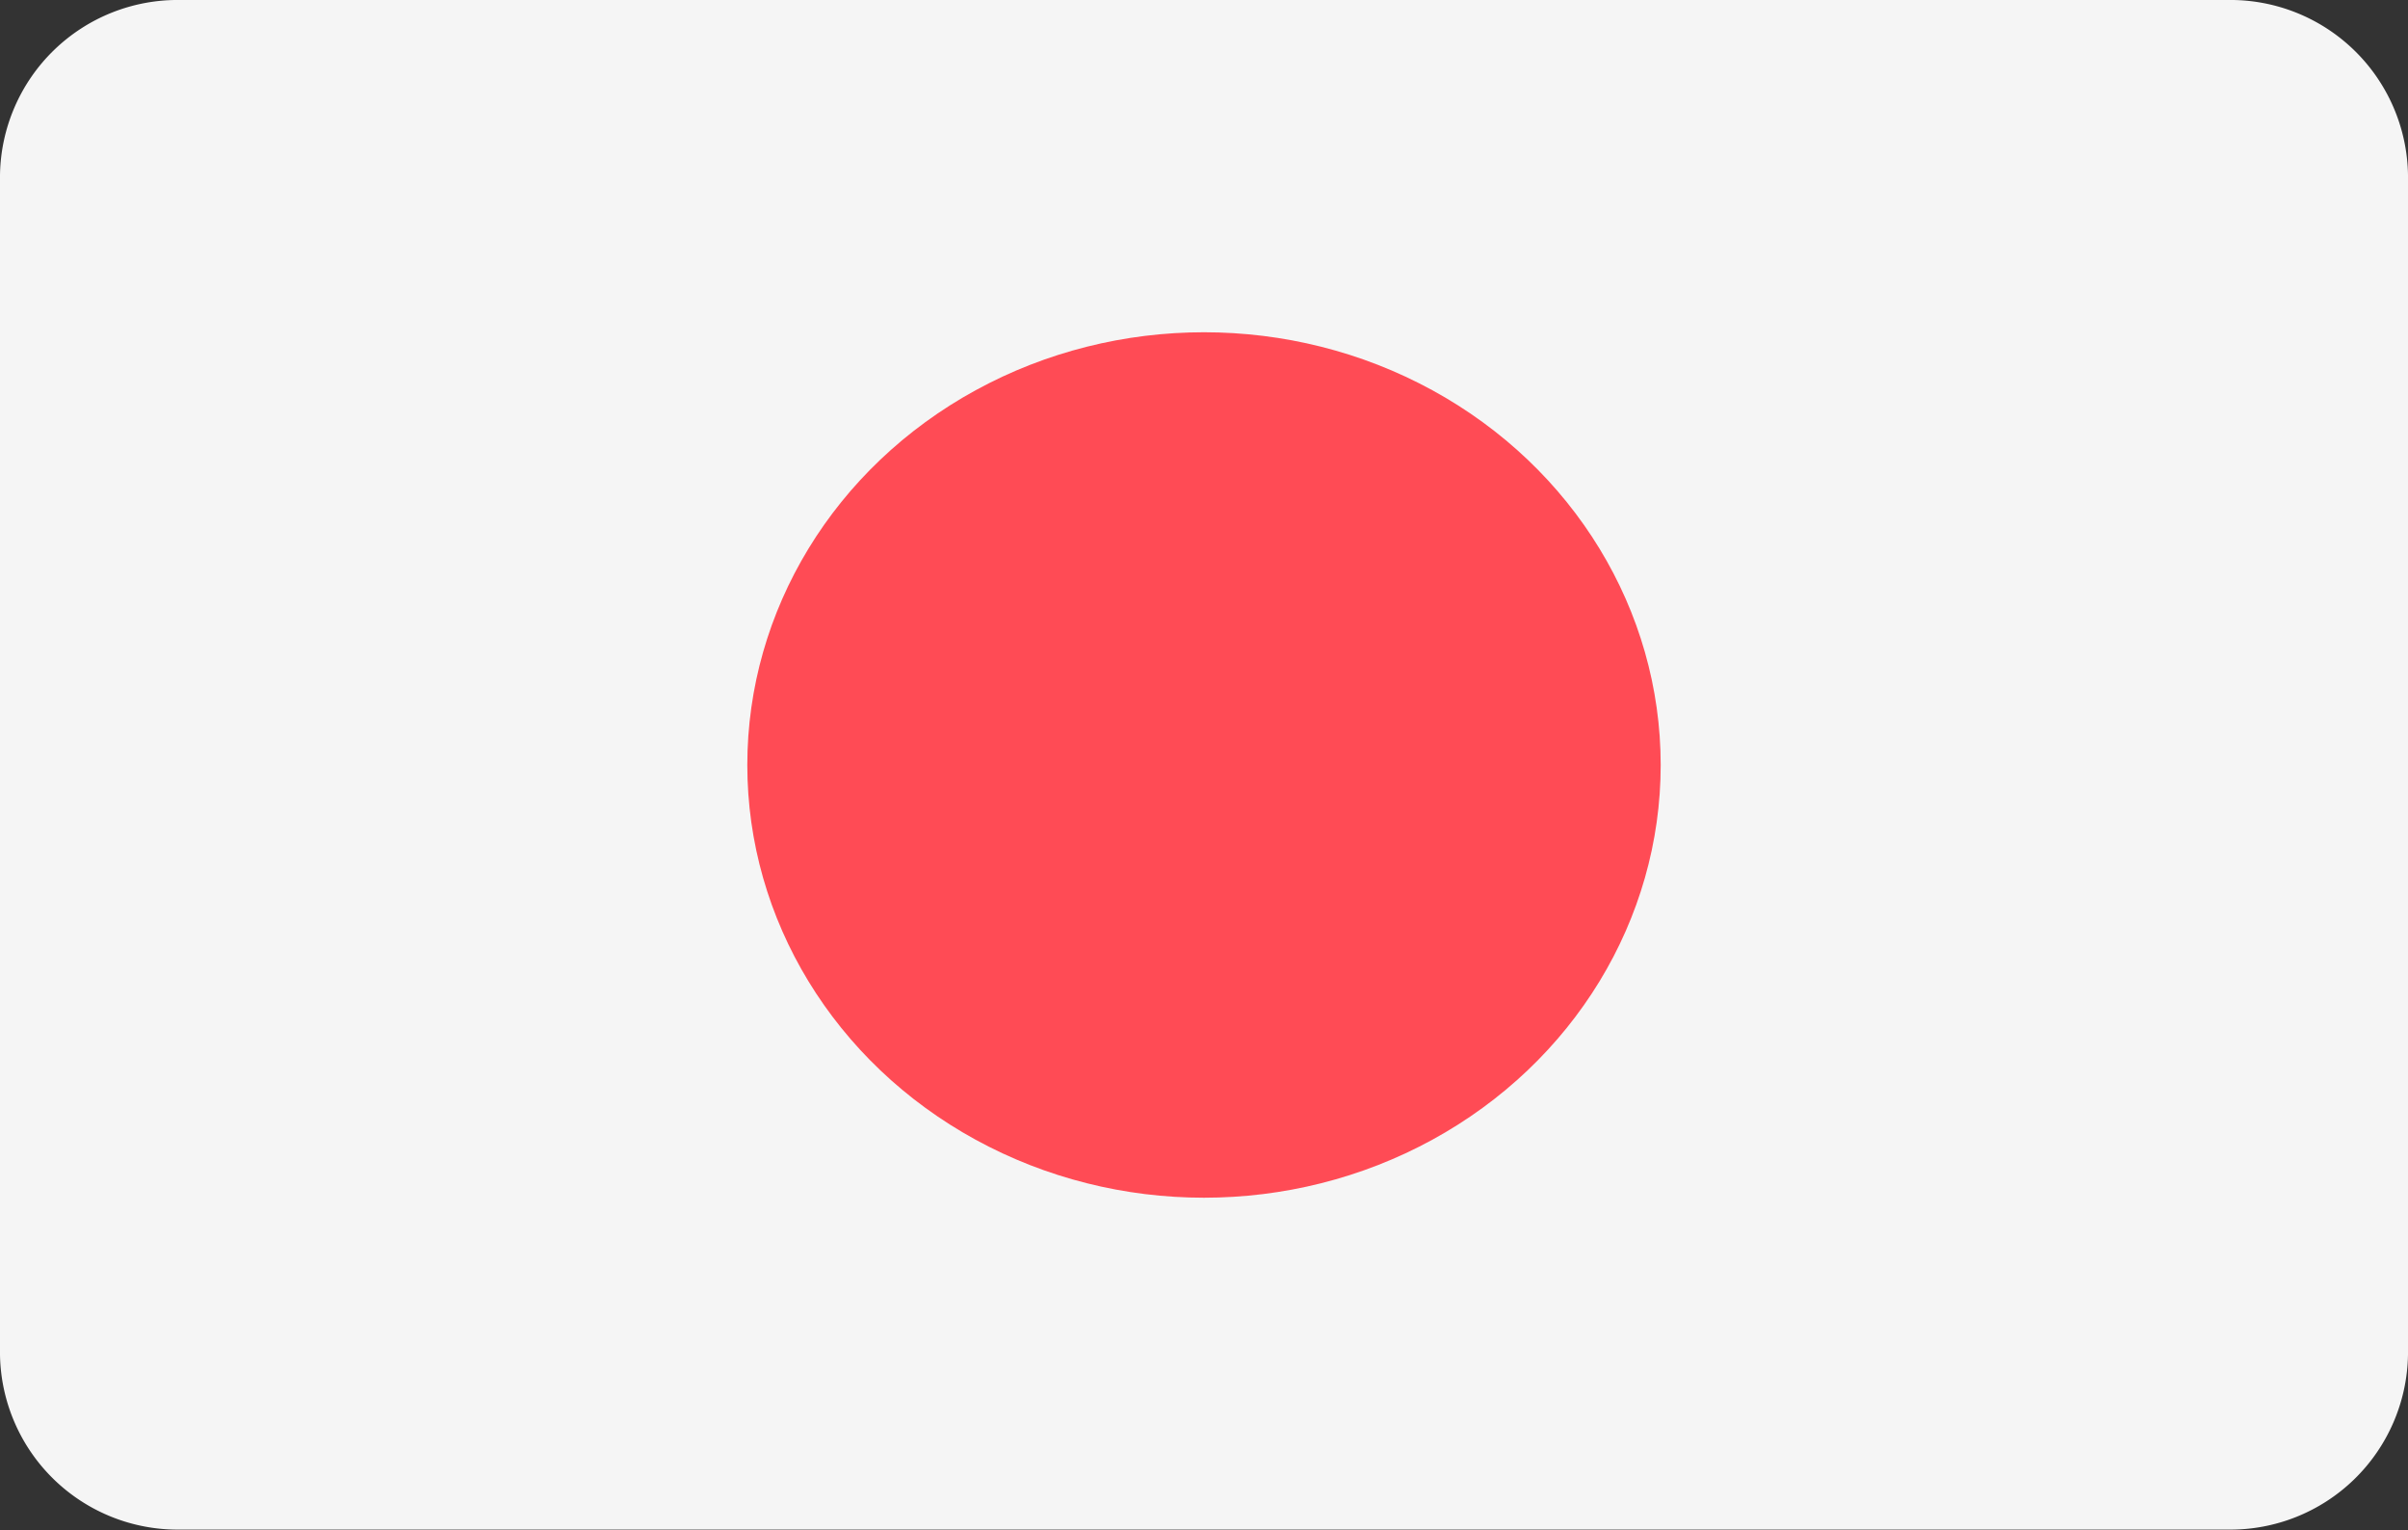 <svg xmlns="http://www.w3.org/2000/svg" width="18.892" height="12" viewBox="0 0 18.892 12">
  <rect x="0" y="0" width="18.892" height="12" fill="#333333" stroke="none"/>
  <g id="flag-japan" transform="translate(0)">
    <path id="Path_980" data-name="Path 980" d="M17.477,88.275H1.415A1.394,1.394,0,0,0,0,89.647V98.9a1.394,1.394,0,0,0,1.415,1.372H17.477A1.394,1.394,0,0,0,18.892,98.9V89.647A1.394,1.394,0,0,0,17.477,88.275Z" transform="translate(0 -88.275)" fill="#f5f5f5"/>
    <ellipse id="Ellipse_19" data-name="Ellipse 19" cx="3.583" cy="3.394" rx="3.583" ry="3.394" transform="translate(5.863 2.606)" fill="#ff4b55"/>
  </g>
</svg>
